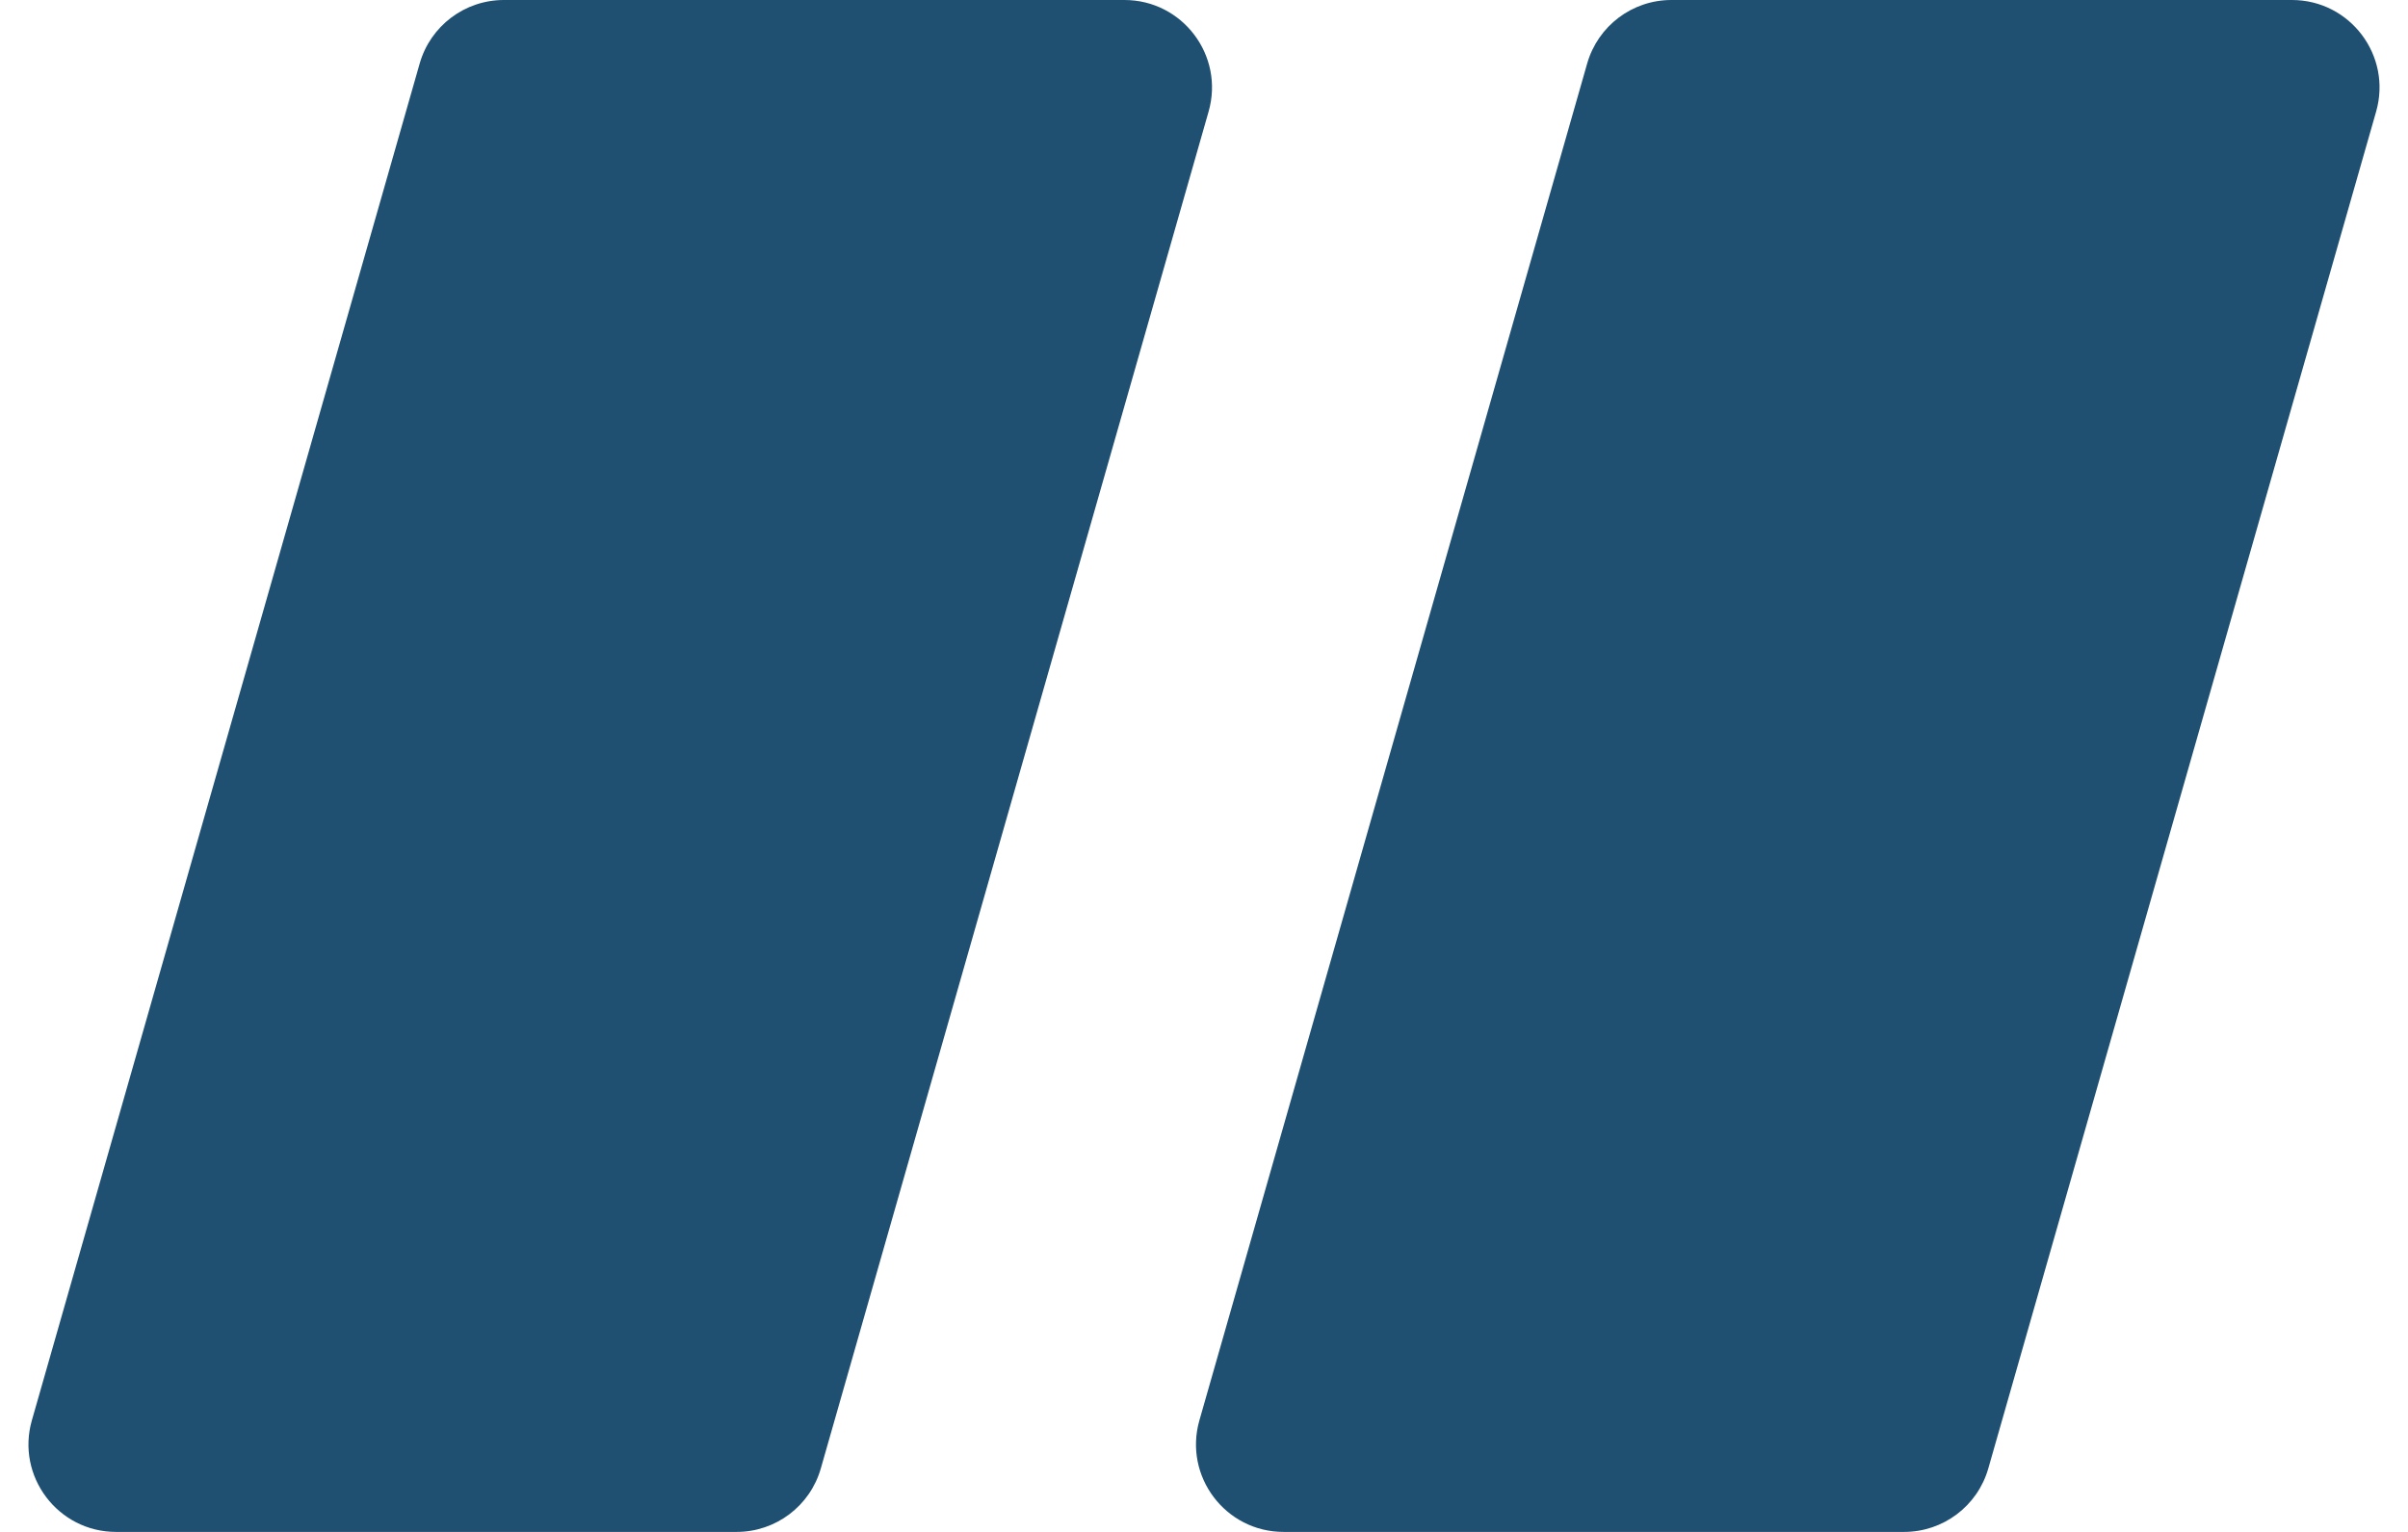 <svg width="55" height="35" viewBox="0 0 55 35" fill="none" xmlns="http://www.w3.org/2000/svg">
<path d="M9.586 1.451C9.831 0.592 10.616 0 11.509 0H25.682C27.011 0 27.97 1.272 27.605 2.549L18.748 33.549C18.503 34.408 17.718 35 16.825 35H2.651C1.323 35 0.363 33.728 0.728 32.451L9.586 1.451Z" fill="#1F4F71"/>
<path d="M36.252 1.451C36.498 0.592 37.282 0 38.175 0H52.349C53.677 0 54.637 1.272 54.272 2.549L45.414 33.549C45.169 34.408 44.384 35 43.491 35H29.318C27.989 35 27.03 33.728 27.395 32.451L36.252 1.451Z" fill="#1F4F71"/>
</svg>
